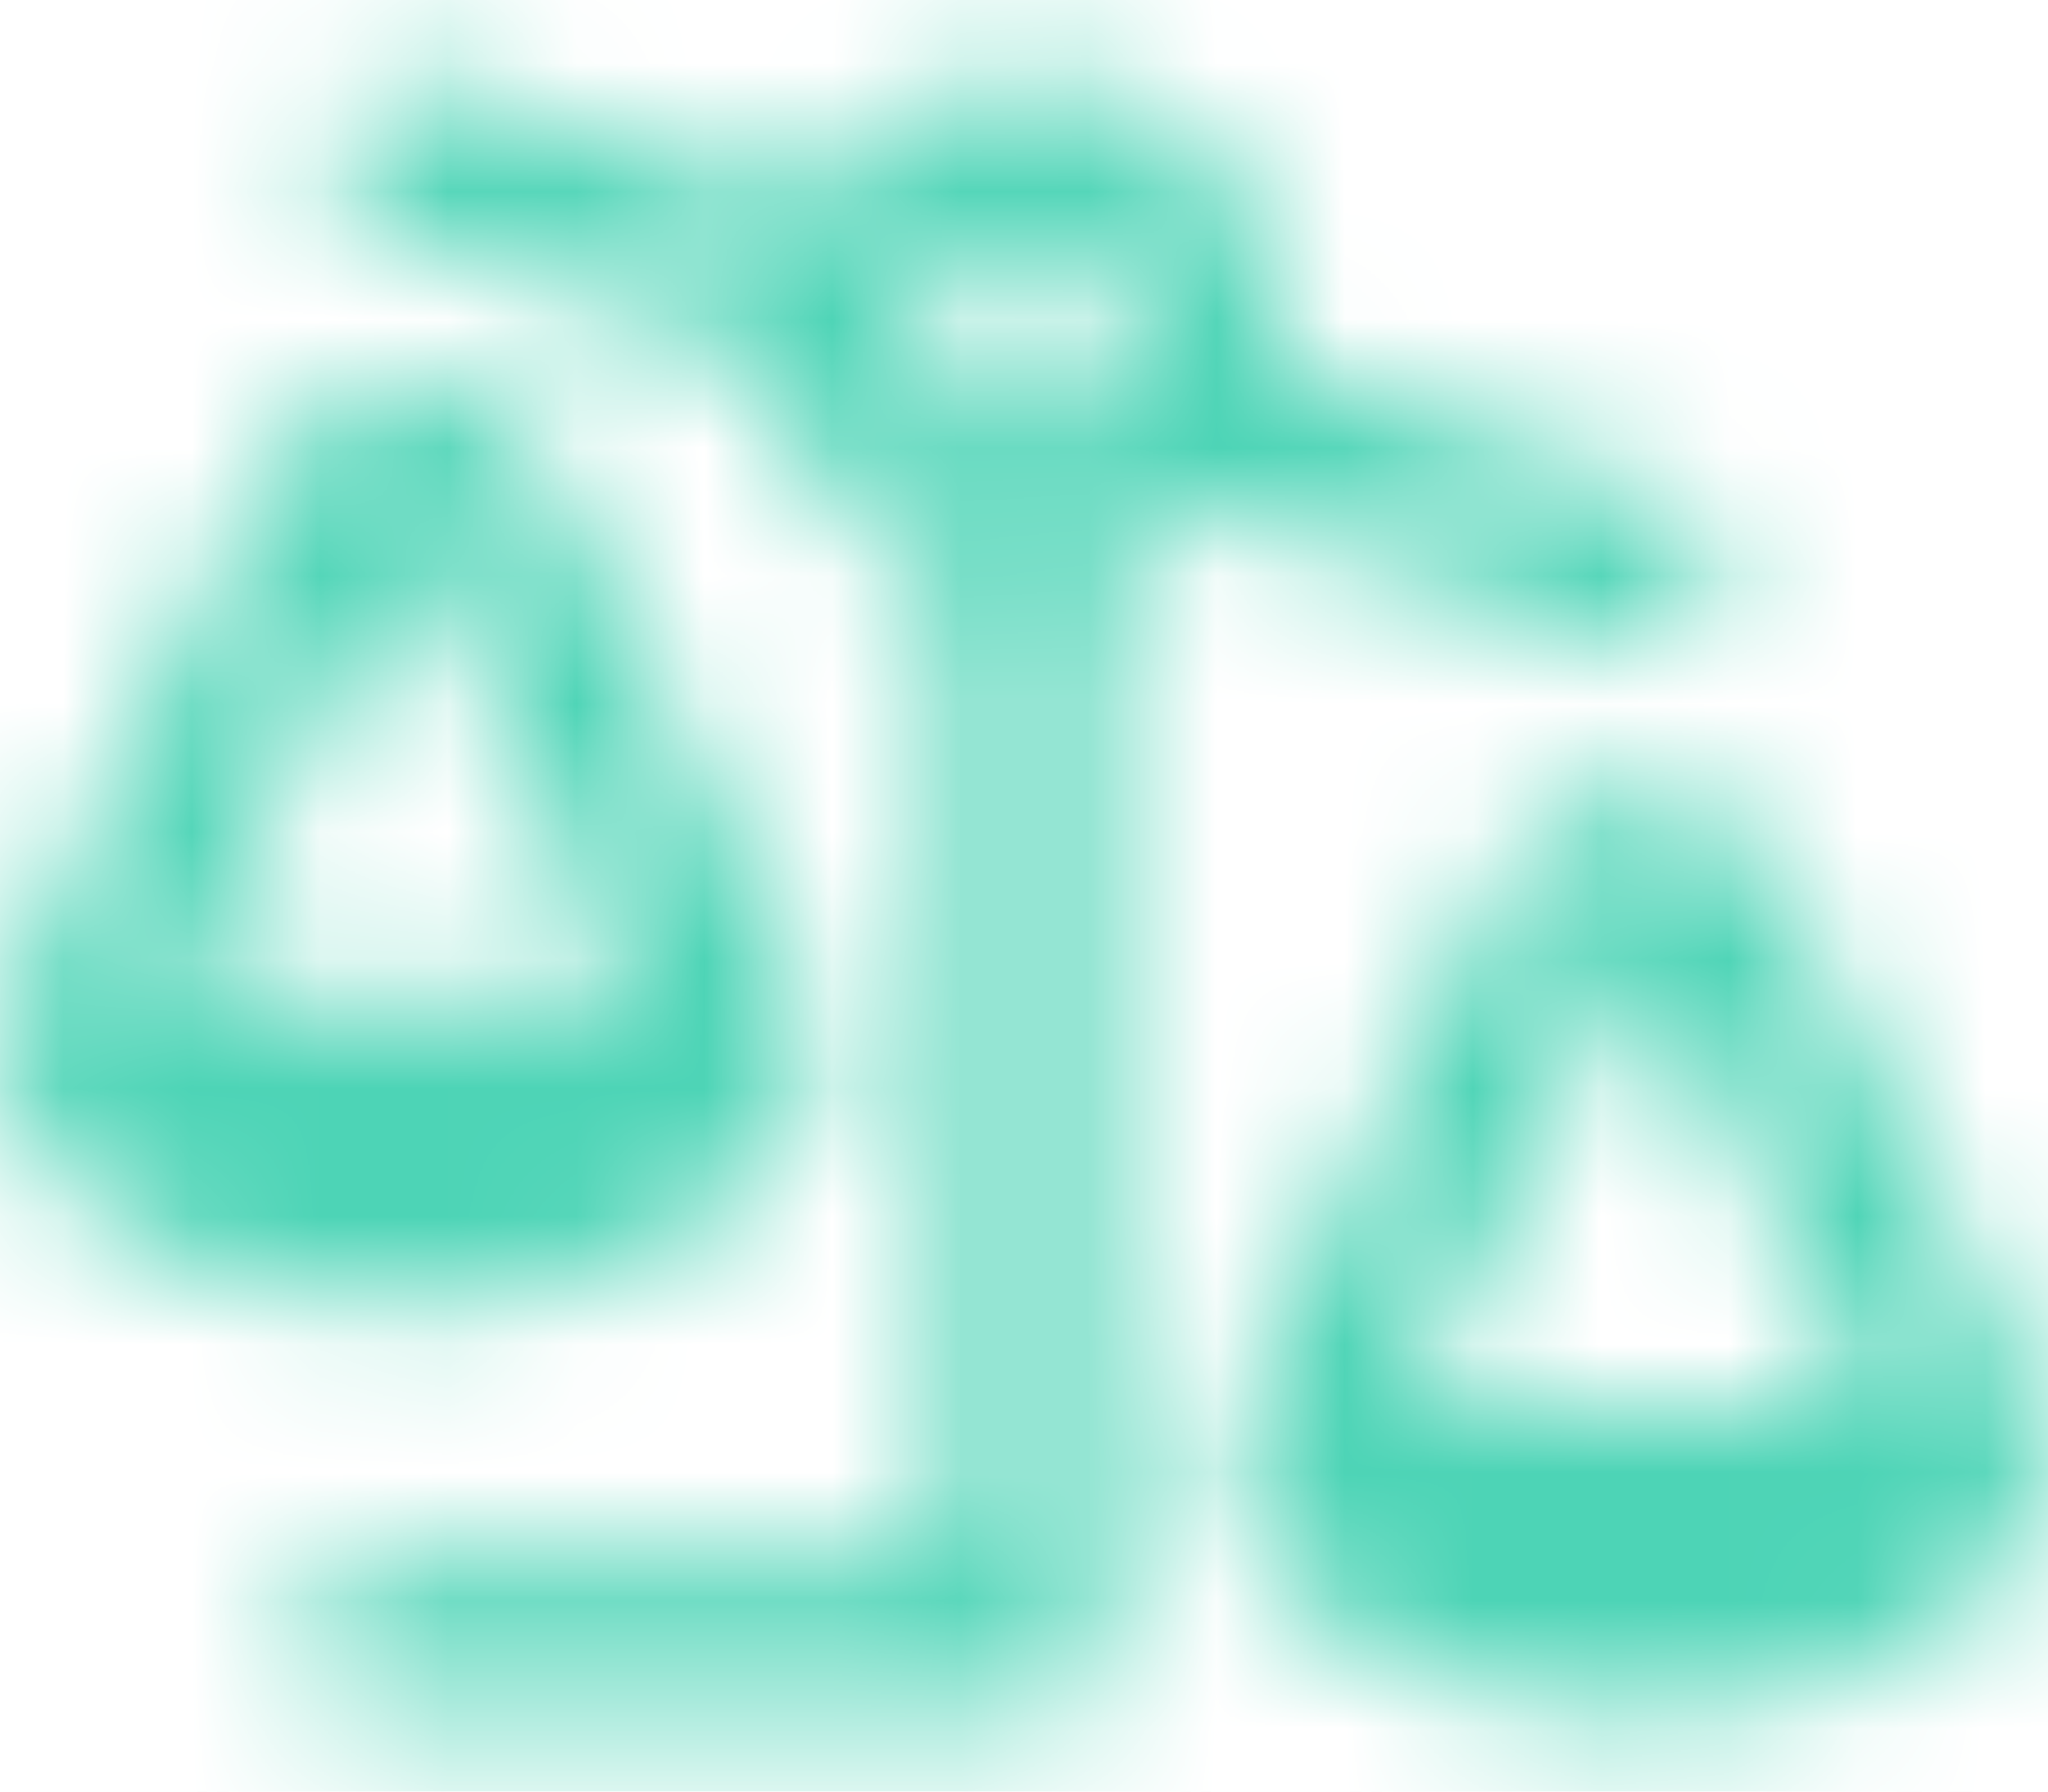 <?xml version="1.0" encoding="UTF-8"?>
<svg width="16px" height="14px" viewBox="0 0 16 14" version="1.1" xmlns="http://www.w3.org/2000/svg" xmlns:xlink="http://www.w3.org/1999/xlink">
    <!-- Generator: Sketch 54.1 (76490) - https://sketchapp.com -->
    <title>regular/balance-scale-right</title>
    <desc>Created with Sketch.</desc>
    <defs>
        <path d="M10.4,13.2 L10.399,13.2 C10.399,12.808 10.451,13.019 8.273,8.662 C8.052,8.22 7.626,8 7.2,8 C6.774,8 6.347,8.221 6.126,8.662 C3.967,12.982 4,12.796 4,13.2 L4,13.2 C4,14.305 5.433,15.2 7.2,15.2 C8.967,15.2 10.4,14.305 10.4,13.2 Z M7.2,9.199 L7.2,9.2 C7.204,9.2 8.849,12.483 9.004,12.8 L5.394,12.8 C5.54,12.501 6.704,10.19 7.2,9.199 Z M17.247,9.806 L17.374,9.427 C17.444,9.217 17.331,8.991 17.122,8.921 L13.973,7.867 C13.985,7.779 14,7.691 14,7.6 C14,6.495 13.104,5.6 12,5.6 C11.251,5.6 10.606,6.016 10.263,6.626 L7.259,5.621 C7.049,5.551 6.823,5.664 6.753,5.873 L6.626,6.252 C6.556,6.462 6.669,6.689 6.878,6.759 L10.021,7.81 C10.106,8.61 10.655,9.263 11.4,9.498 L11.4,17.2 L6.8,17.2 C6.579,17.2 6.4,17.379 6.4,17.6 L6.4,18 C6.4,18.221 6.579,18.4 6.8,18.4 L12.2,18.4 C12.421,18.4 12.6,18.221 12.6,18 L12.6,9.498 C12.932,9.393 13.226,9.209 13.459,8.96 L16.741,10.059 C16.951,10.129 17.177,10.016 17.247,9.806 Z M12,8.4 C11.559,8.4 11.2,8.041 11.2,7.6 C11.2,7.159 11.559,6.8 12,6.8 C12.441,6.8 12.8,7.159 12.8,7.6 C12.8,8.041 12.441,8.4 12,8.4 Z M20,16.4 C20,16.008 20.052,16.219 17.873,11.862 C17.652,11.421 17.226,11.2 16.8,11.2 C16.374,11.2 15.947,11.421 15.726,11.862 C13.567,16.182 13.601,15.995 13.601,16.4 L13.6,16.4 C13.6,17.505 15.033,18.4 16.8,18.4 C18.567,18.4 20,17.505 20,16.4 L20,16.4 Z M14.994,16 C15.14,15.701 16.305,13.39 16.8,12.399 L16.8,12.4 C16.804,12.4 16.807,12.401 16.808,12.401 C17.269,13.336 18.45,15.683 18.605,16 L14.994,16 Z" id="path-1"></path>
    </defs>
    <g id="Wallet" stroke="none" stroke-width="1" fill="none" fill-rule="evenodd">
        <g id="Wallet-Account" transform="translate(-370, -210)">
            <g id="Group-13" transform="translate(360, 199)">
                <g id="regular/balance-scale-right" transform="translate(6, 6)">
                    <mask id="mask-2" fill="white">
                        <use xlink:href="#path-1"></use>
                    </mask>
                    <g id="balance-scale-right" fill-rule="nonzero"></g>
                    <g id="color/green" mask="url(#mask-2)" fill="#4DD4B6" fill-rule="nonzero">
                        <rect id="Rectangle" x="0" y="0" width="24" height="24"></rect>
                    </g>
                </g>
            </g>
        </g>
    </g>
</svg>